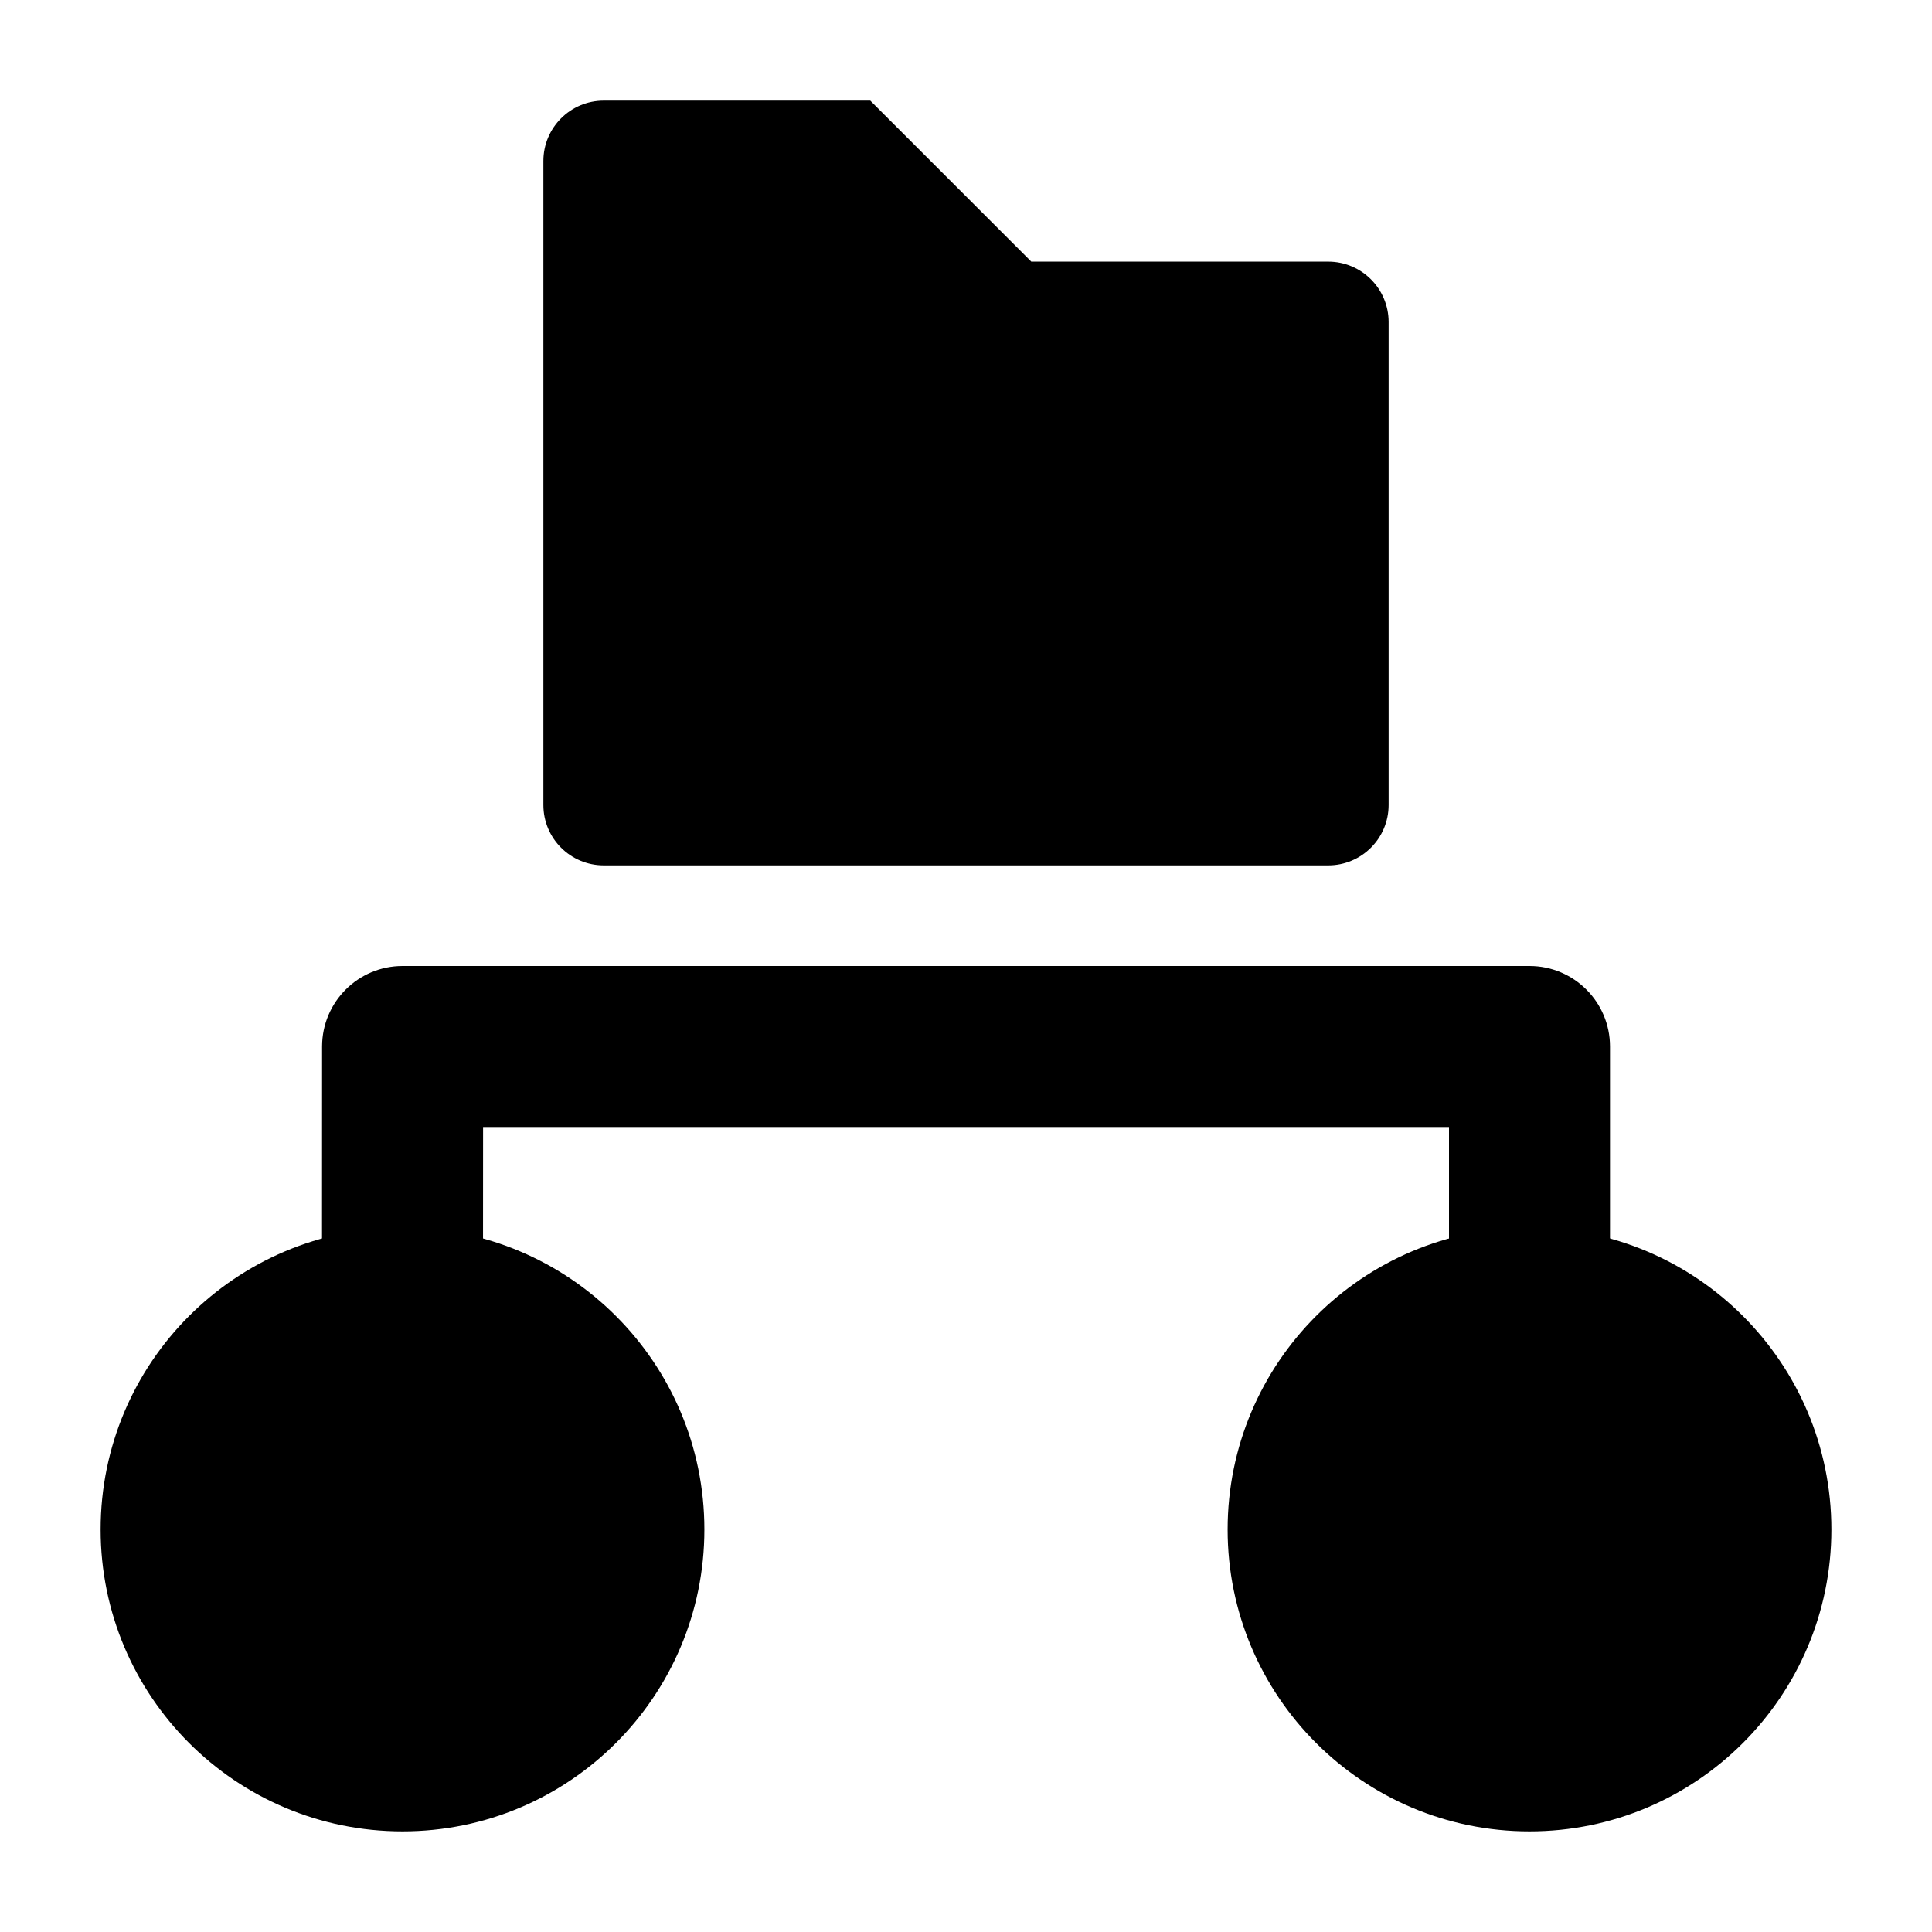 <svg width="24" height="24" viewBox="0 0 24 24" xmlns="http://www.w3.org/2000/svg">
    <path d="M1.25 19C1.25 16.929 2.929 15.25 5 15.25C7.071 15.25 8.75 16.929 8.75 19C8.75 21.071 7.071 22.75 5 22.75C2.929 22.75 1.25 21.071 1.25 19Z"/>
    <path d="M15.25 19C15.25 16.929 16.929 15.25 19 15.25C21.071 15.25 22.75 16.929 22.75 19C22.75 21.071 21.071 22.75 19 22.75C16.929 22.75 15.25 21.071 15.25 19Z"/>
    <path fill-rule="evenodd" clip-rule="evenodd" d="M4.001 12.999C4.002 12.447 4.449 12 5.001 12H19C19.552 12 20 12.448 20 13L20 16L18 16L18 14H6.001L6 16L4 15.999L4.001 12.999Z"/>
    <path d="M6.75 2C6.75 1.586 7.086 1.25 7.5 1.25H10.811L12.811 3.25H16.5C16.914 3.25 17.25 3.586 17.25 4V10C17.25 10.414 16.914 10.75 16.5 10.75H7.5C7.086 10.75 6.75 10.414 6.75 10V2Z"/>
</svg>
